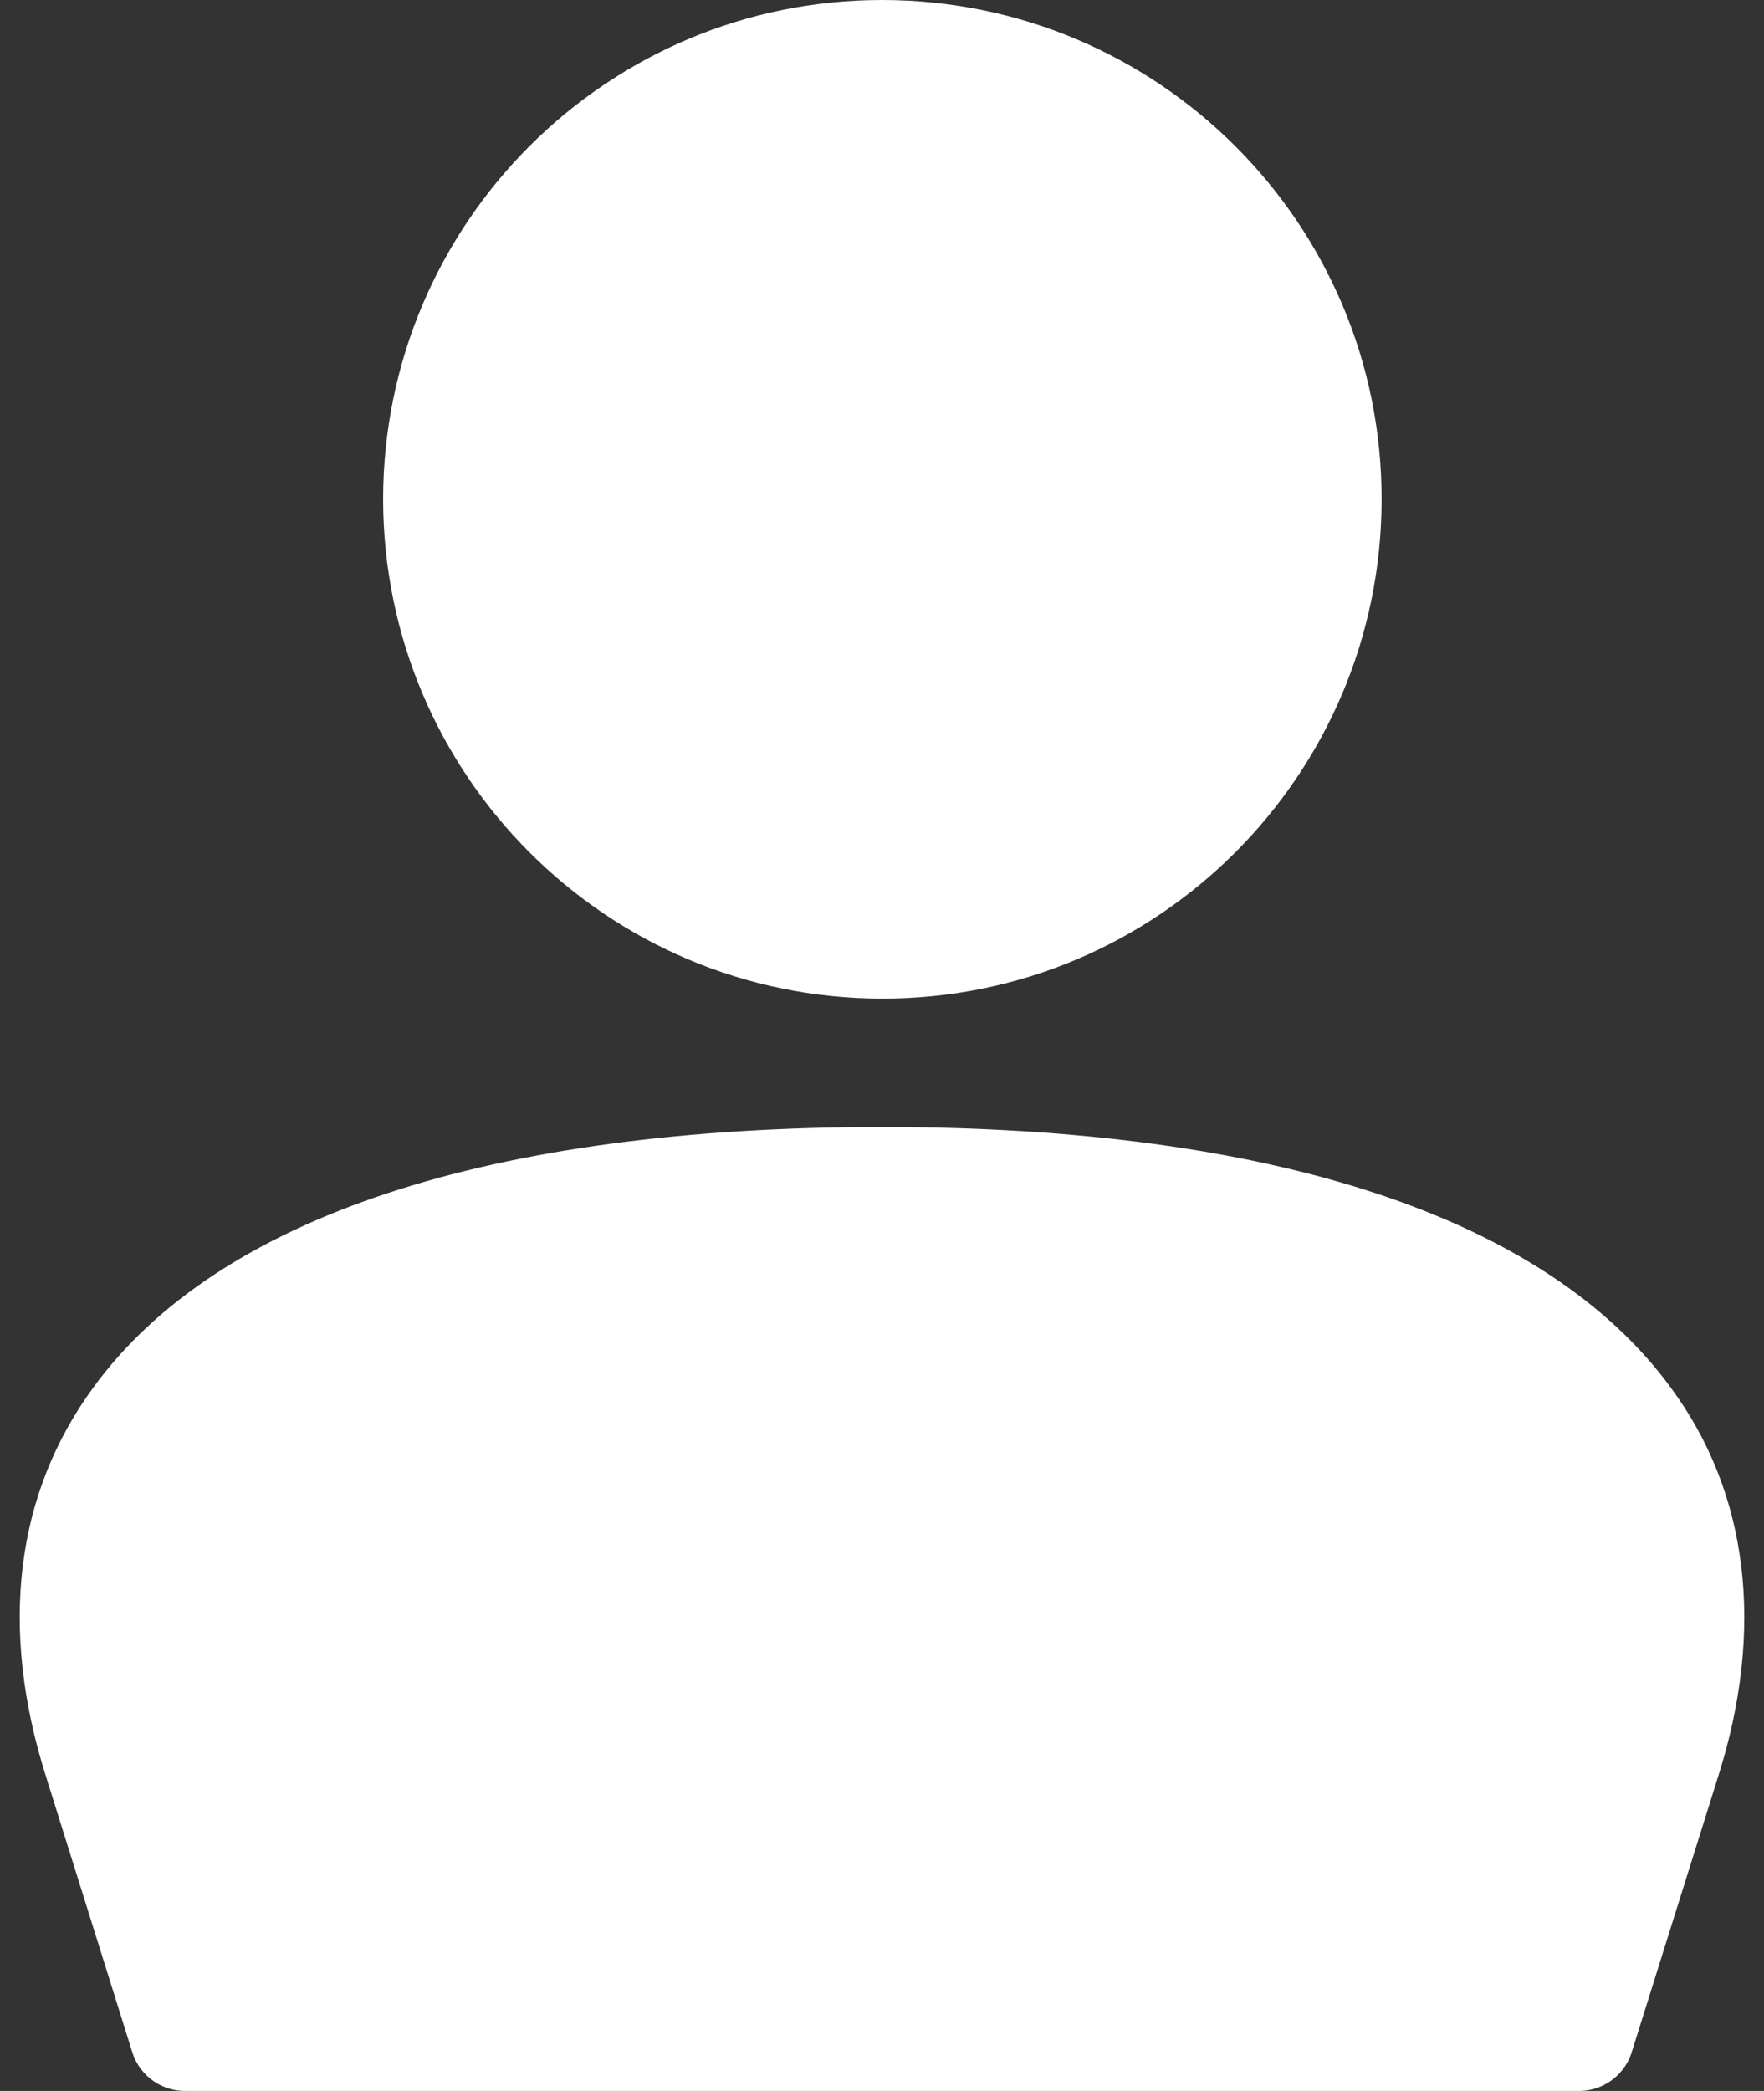 <svg width="27" height="32" viewBox="0 0 27 32" fill="none" xmlns="http://www.w3.org/2000/svg">
<rect x="0" y="0" width="27" height="32" fill="#333333" stroke="none"/>
<path d="M26.294 27.2L24.968 31.43C24.848 31.778 24.518 32.006 24.153 32H2.847C2.482 32.006 2.152 31.778 2.032 31.43L0.706 27.194C-0.017 24.917 0.233 22.867 1.429 21.233C3.336 18.619 7.51 17.247 13.5 17.247C19.49 17.247 23.664 18.631 25.571 21.233C26.767 22.85 27.017 24.934 26.294 27.2ZM13.5 15.283C17.719 15.288 21.141 11.866 21.147 7.647C21.153 3.428 17.731 0.006 13.511 7.09527e-06C9.292 -0.006 5.87 3.416 5.864 7.636V7.641C5.87 11.861 9.281 15.277 13.5 15.283Z" fill="white"/>
</svg>
